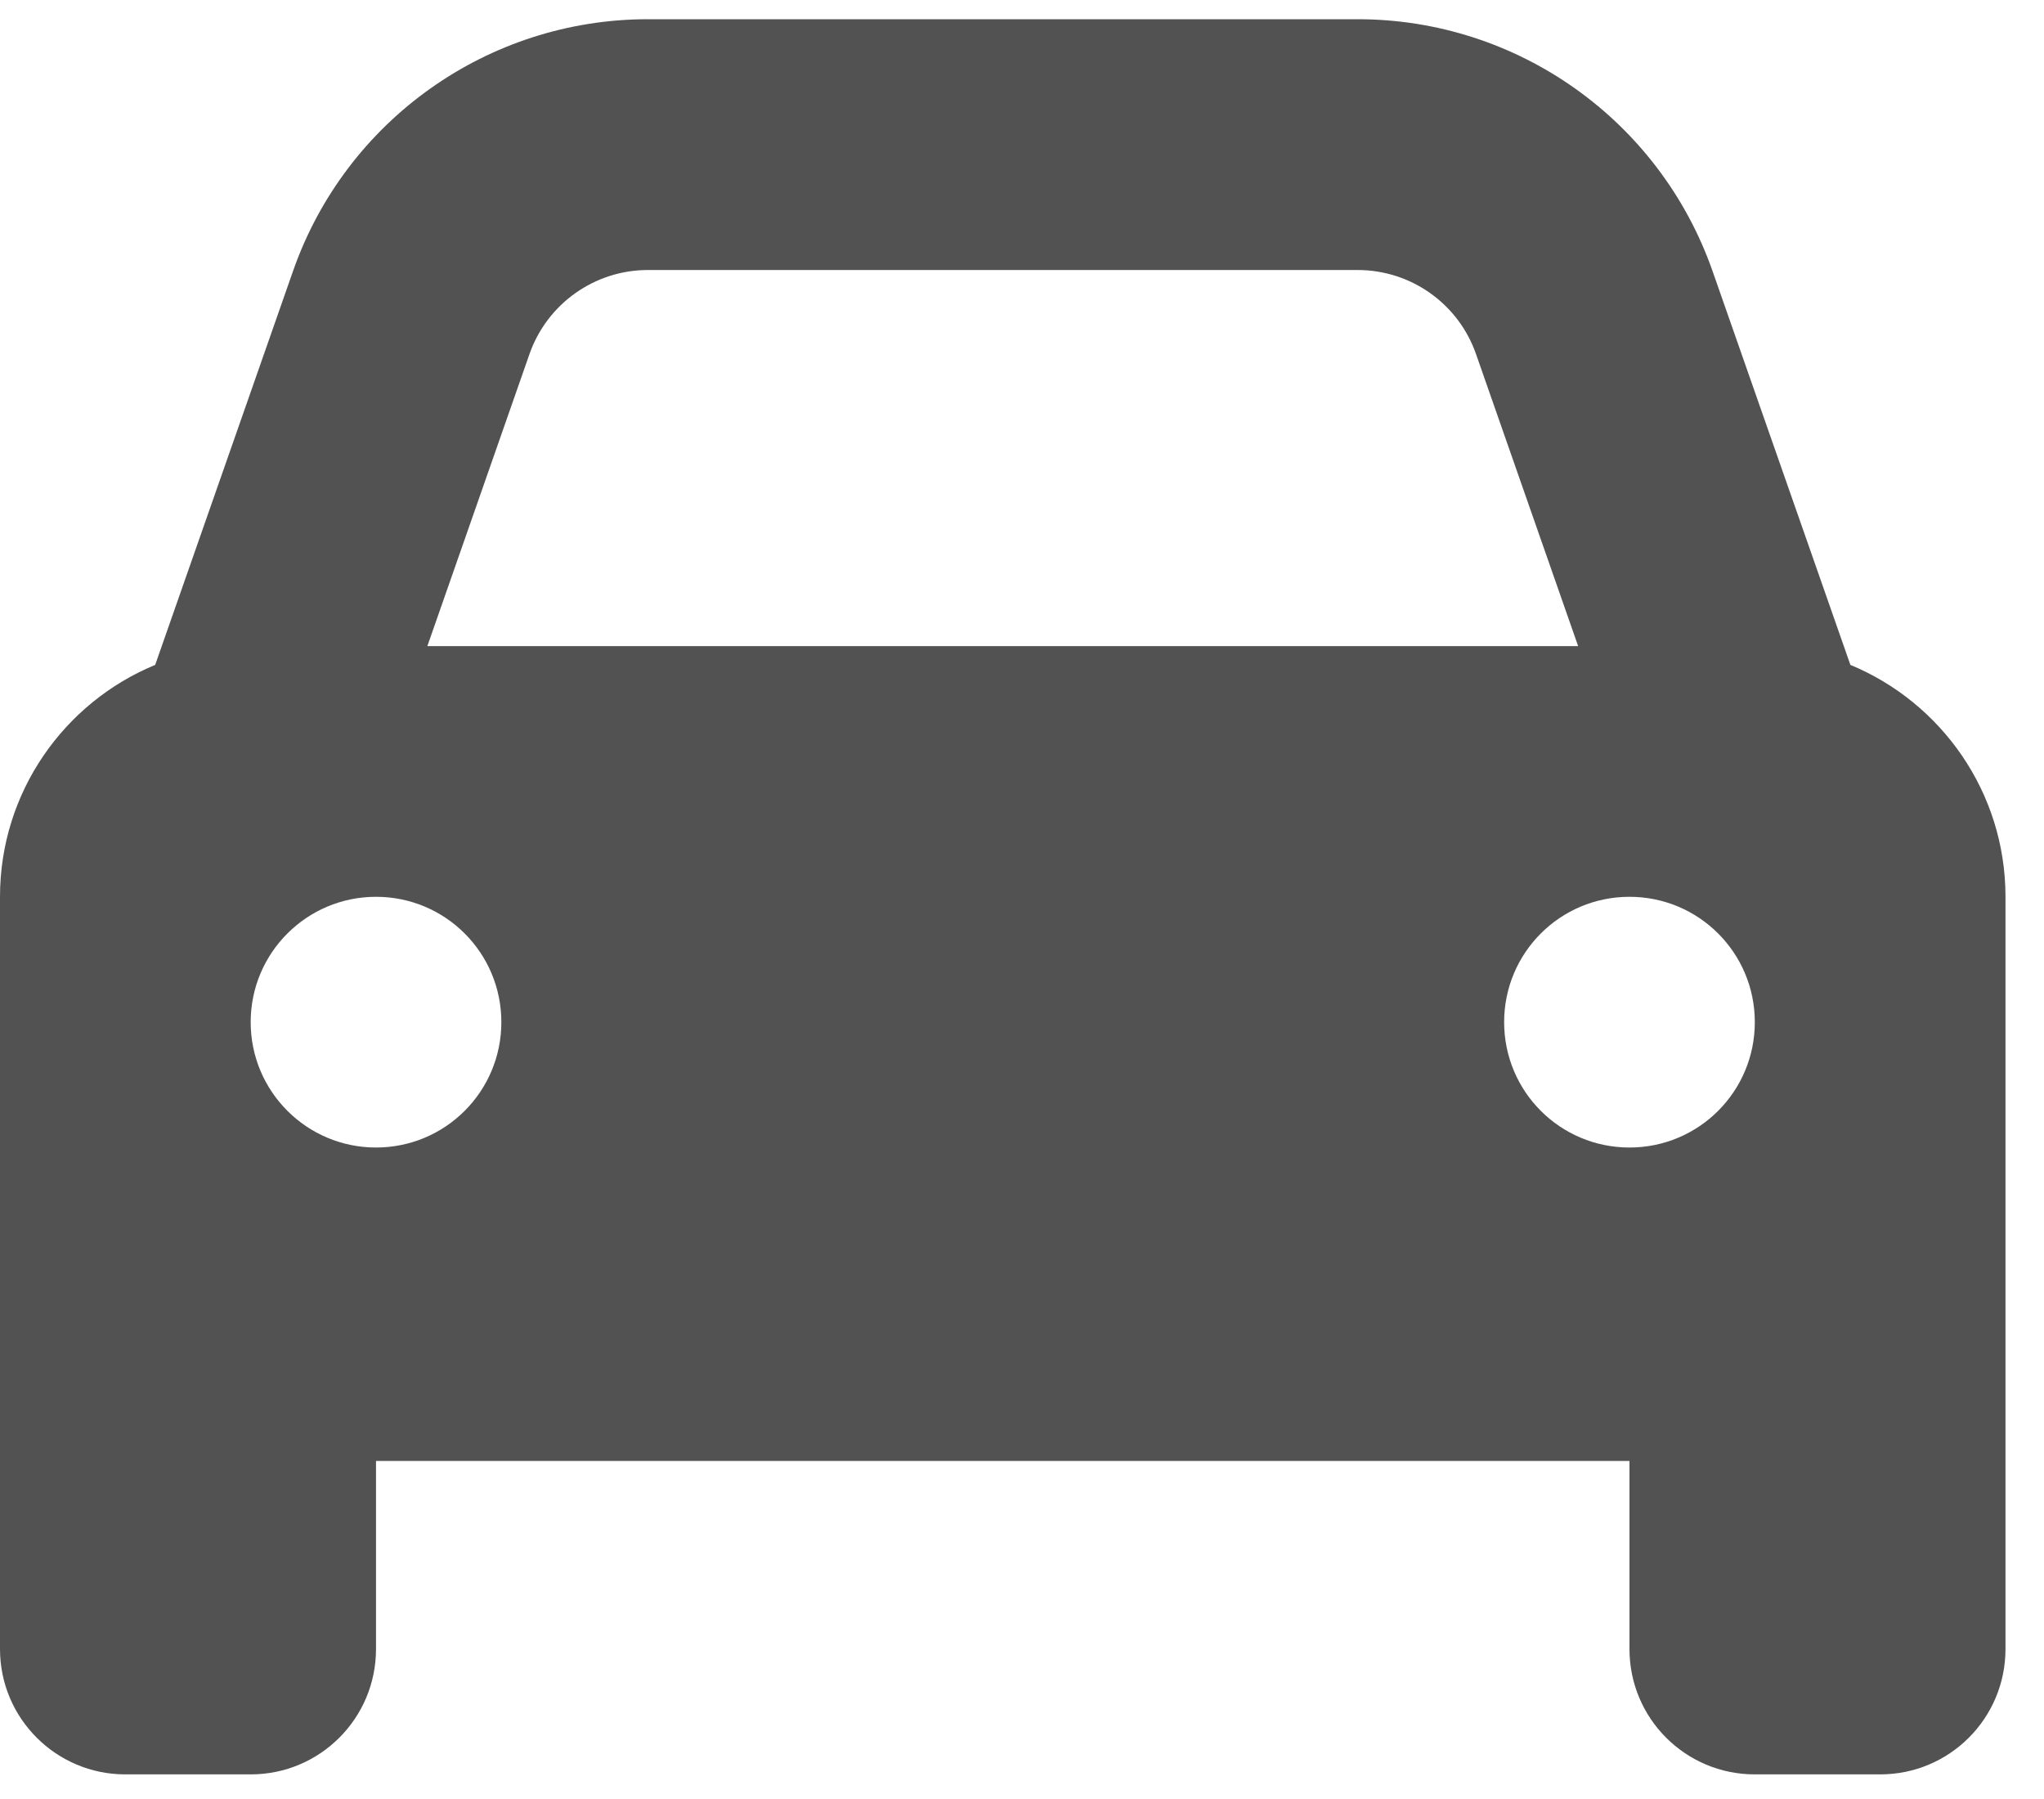 <svg width="25" height="22" viewBox="0 0 25 22" fill="none" xmlns="http://www.w3.org/2000/svg">
<path d="M1.898 8.131L3.584 3.315C4.229 1.47 5.969 0.235 7.924 0.235H16.605C18.56 0.235 20.299 1.47 20.946 3.315L22.632 8.131C23.744 8.591 24.529 9.688 24.529 10.967V20.166C24.529 21.014 23.844 21.699 22.996 21.699H21.463C20.615 21.699 19.93 21.014 19.93 20.166V17.866H4.599V20.166C4.599 21.014 3.913 21.699 3.066 21.699H1.533C0.687 21.699 0 21.014 0 20.166V10.967C0 9.688 0.784 8.591 1.898 8.131ZM5.227 7.901H19.302L18.052 4.327C17.837 3.714 17.257 3.302 16.605 3.302H7.924C7.273 3.302 6.693 3.714 6.477 4.327L5.227 7.901ZM4.599 10.967C3.753 10.967 3.066 11.652 3.066 12.5C3.066 13.348 3.753 14.033 4.599 14.033C5.447 14.033 6.132 13.348 6.132 12.5C6.132 11.652 5.447 10.967 4.599 10.967ZM19.93 14.033C20.778 14.033 21.463 13.348 21.463 12.5C21.463 11.652 20.778 10.967 19.93 10.967C19.082 10.967 18.397 11.652 18.397 12.5C18.397 13.348 19.082 14.033 19.93 14.033Z" fill="#525252"/>
</svg>
